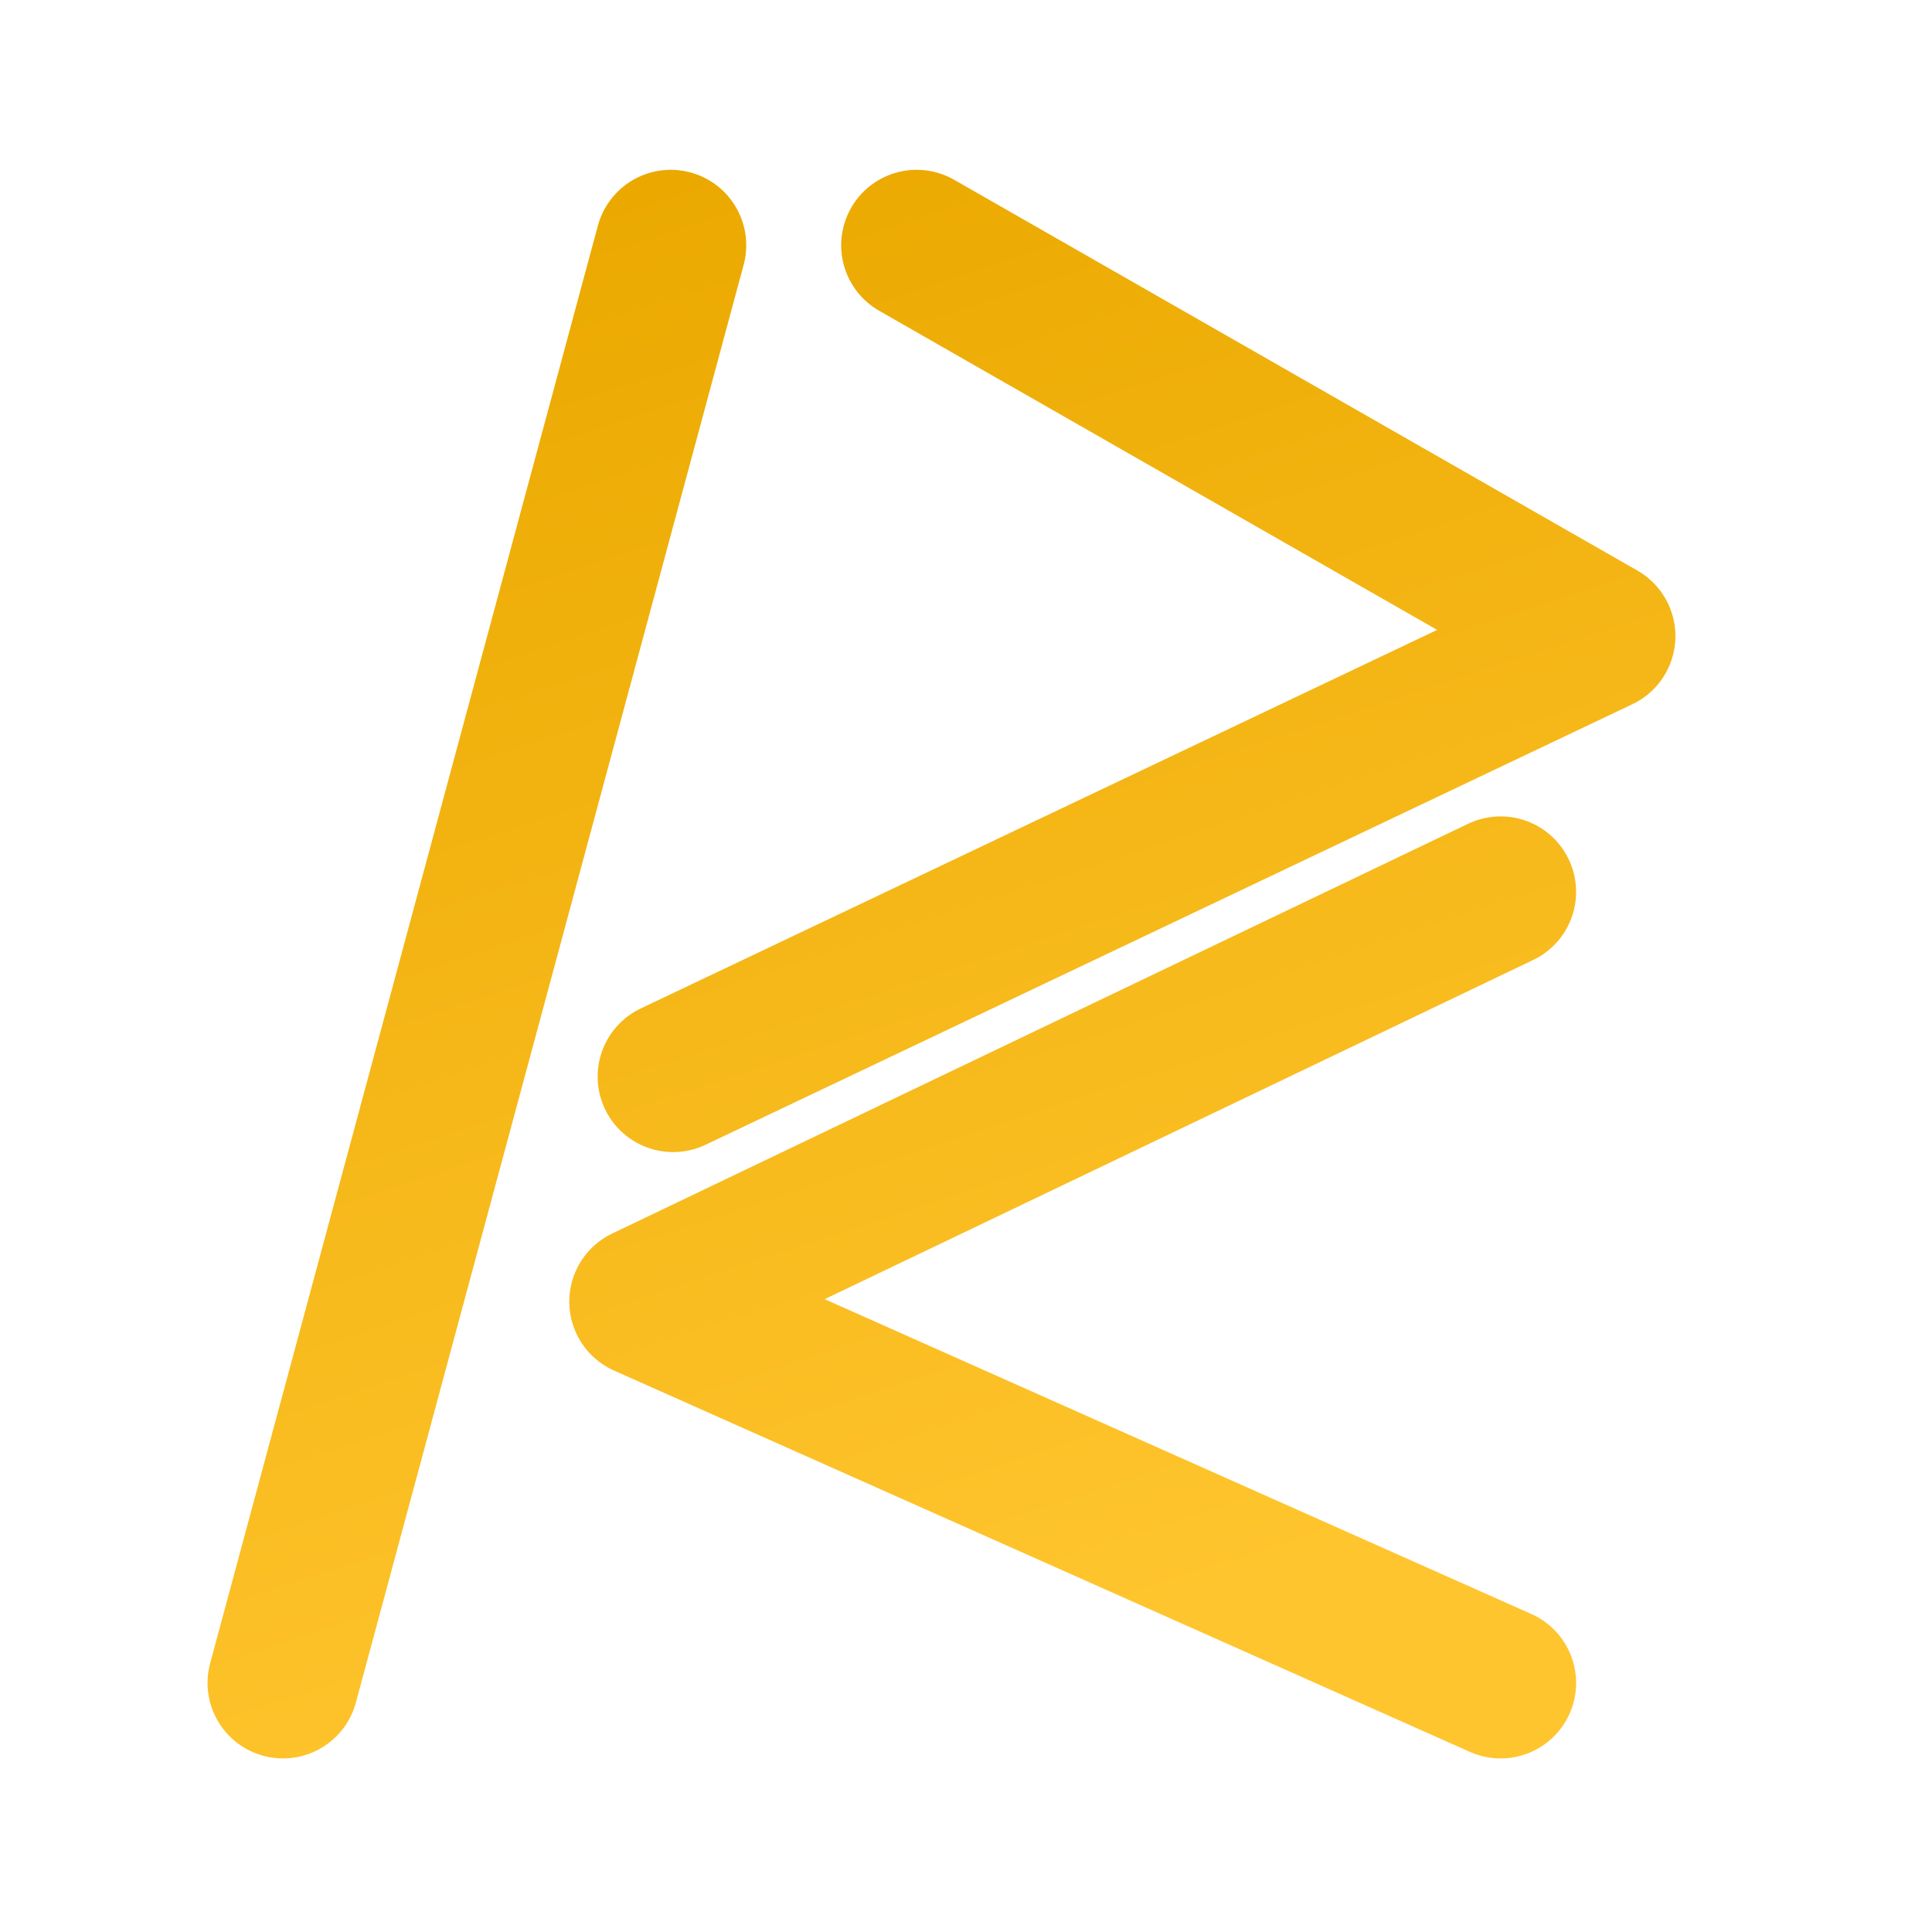 <svg width="512" height="512" viewBox="0 0 512 512" fill="none" xmlns="http://www.w3.org/2000/svg">
<path d="M177.758 65L75 446M242.921 65L424 168.567L178.384 285.315M397.684 236.356L170.865 344.944L397.684 446" stroke="url(#paint0_linear_22_14)" stroke-width="40" stroke-linecap="round" stroke-linejoin="round"/>
<defs>
<linearGradient id="paint0_linear_22_14" x1="125.126" y1="65" x2="249.897" y2="445.87" gradientUnits="userSpaceOnUse">
<stop stop-color="#EBA900"/>
<stop offset="1" stop-color="#FFC52E"/>
</linearGradient>
</defs>
</svg>
